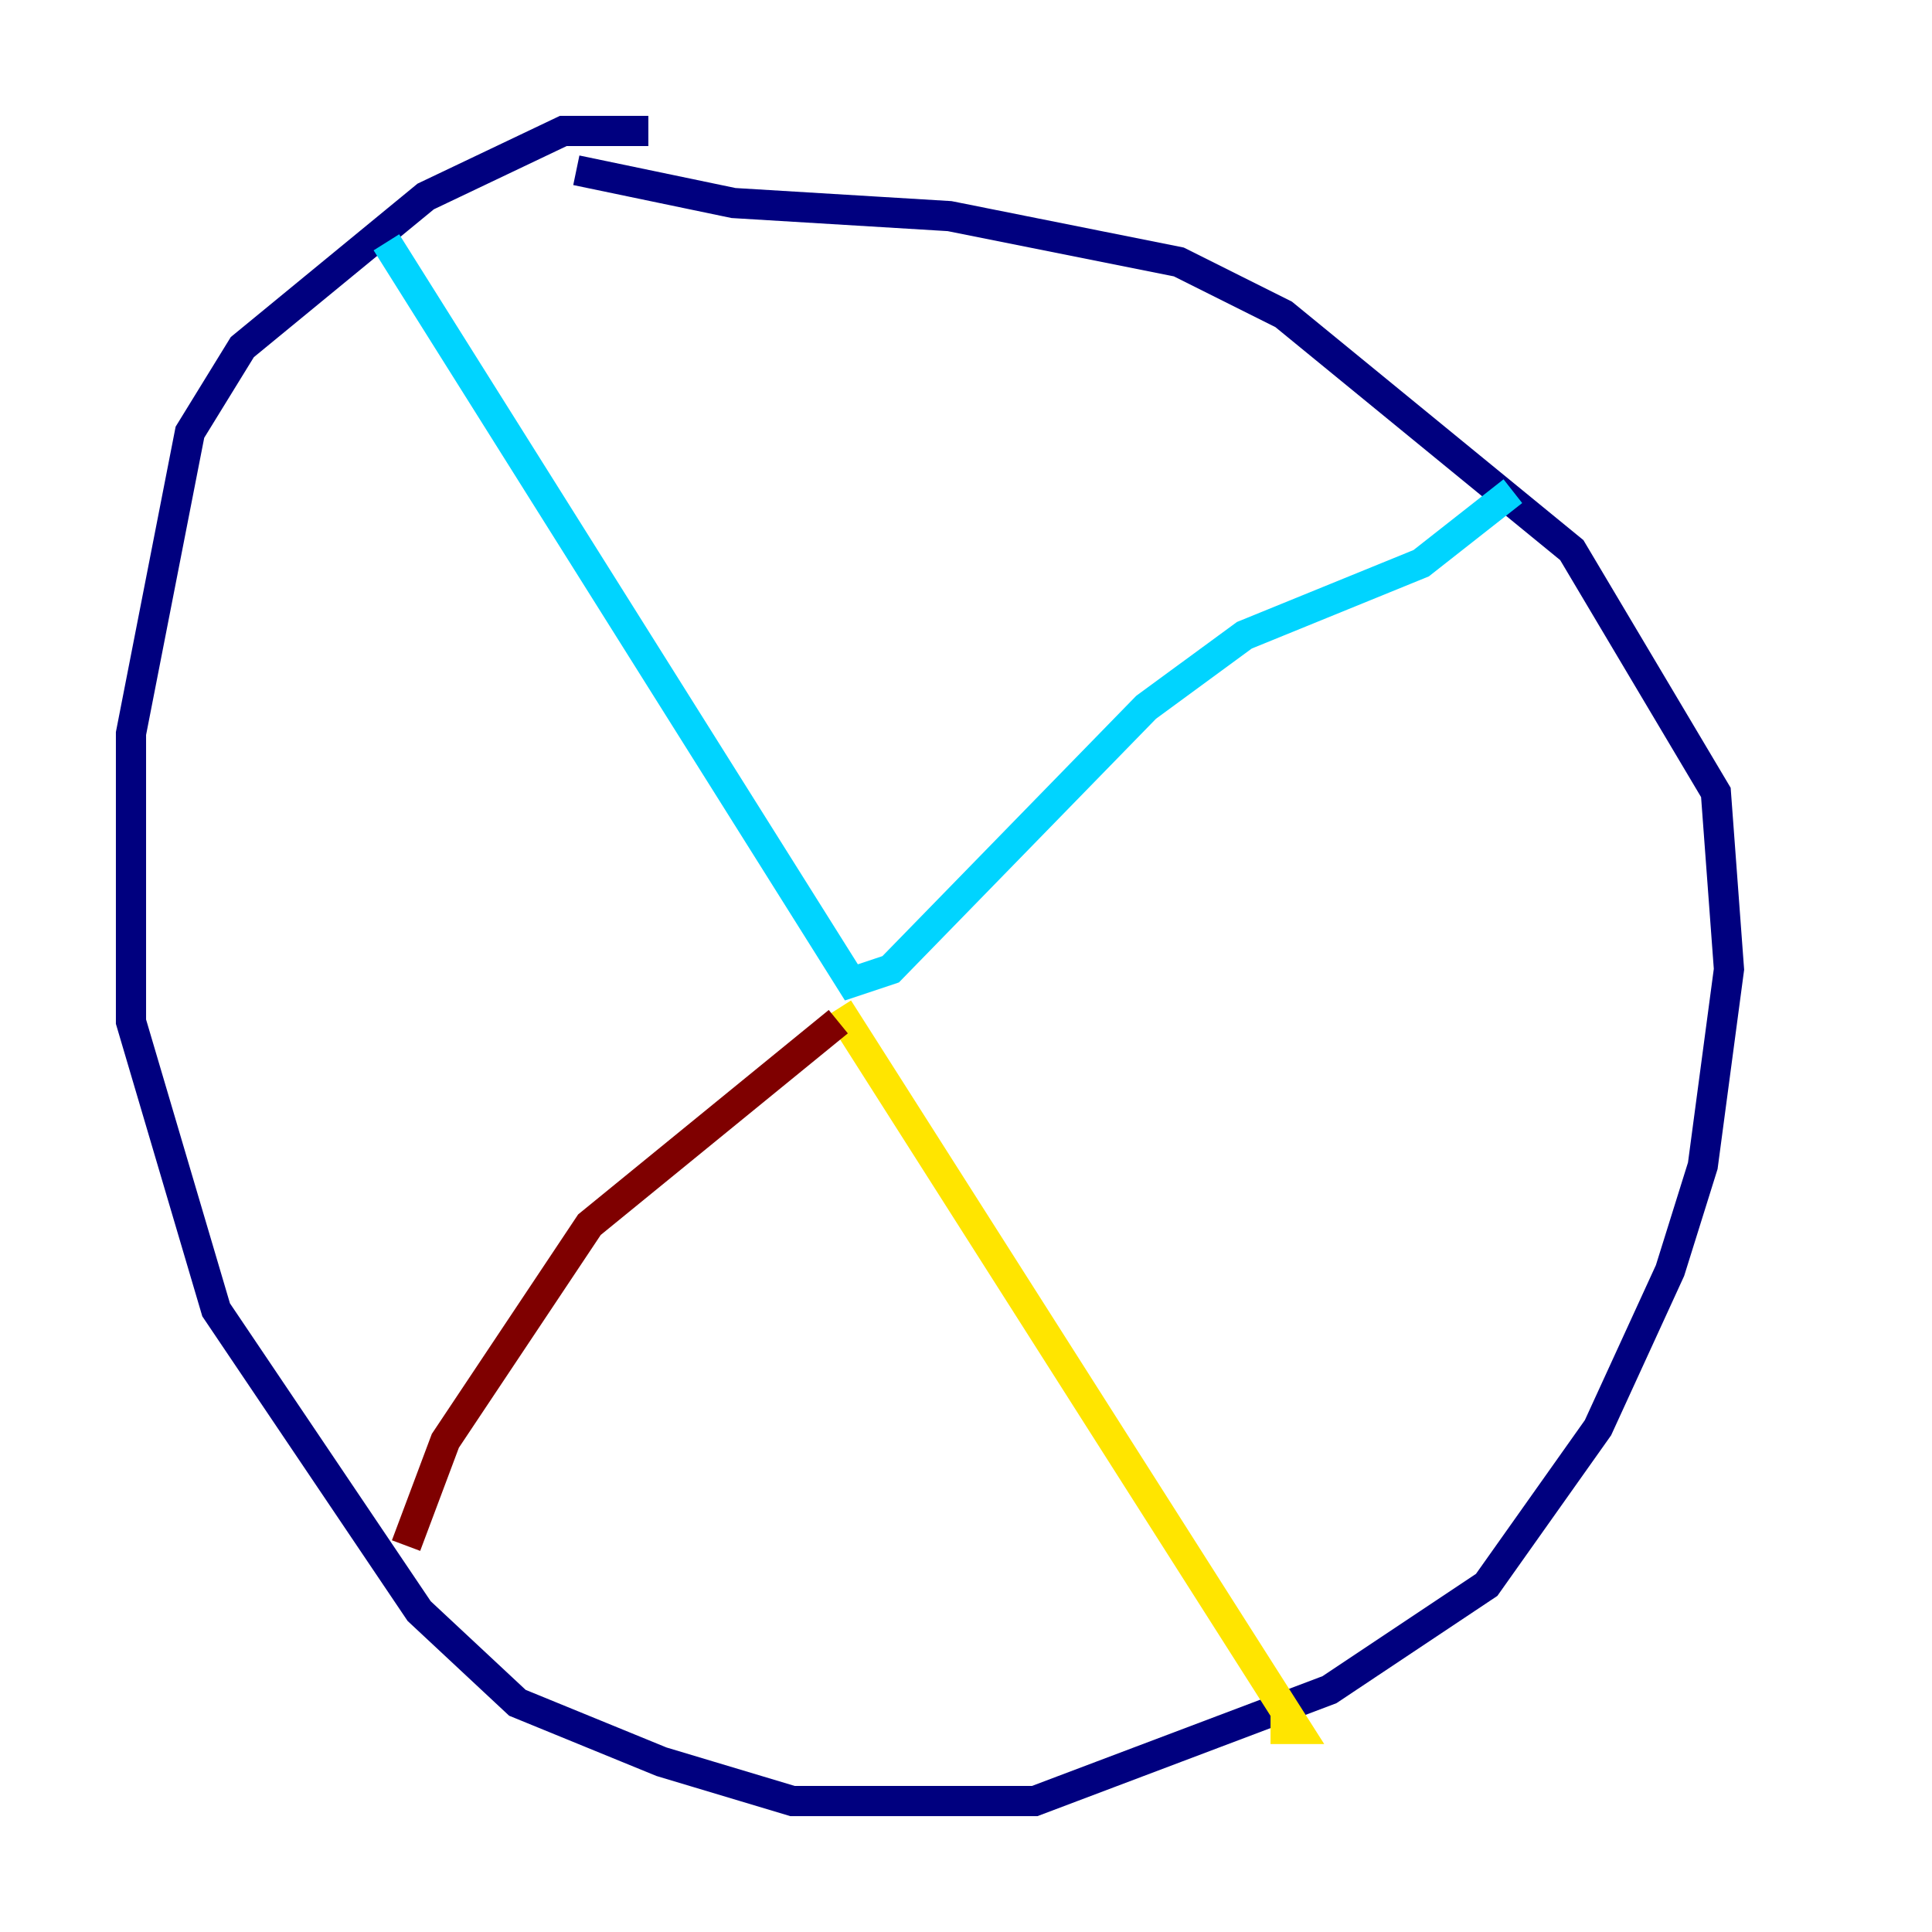 <?xml version="1.0" encoding="utf-8" ?>
<svg baseProfile="tiny" height="128" version="1.2" viewBox="0,0,128,128" width="128" xmlns="http://www.w3.org/2000/svg" xmlns:ev="http://www.w3.org/2001/xml-events" xmlns:xlink="http://www.w3.org/1999/xlink"><defs /><polyline fill="none" points="42.956,8.678 37.315,8.678 28.203,13.017 16.054,22.997 12.583,28.637 8.678,48.597 8.678,67.688 14.319,86.78 27.77,106.739 34.278,112.814 43.824,116.719 52.502,119.322 68.556,119.322 88.081,111.946 98.495,105.003 105.871,94.59 110.644,84.176 112.814,77.234 114.549,64.217 113.681,52.502 104.136,36.447 85.044,20.827 78.102,17.356 62.915,14.319 48.597,13.451 38.183,11.281" stroke="#00007f" stroke-width="2" /><polyline fill="none" points="25.6,16.054 56.407,65.085 59.01,64.217 75.932,46.861 82.441,42.088 94.156,37.315 100.231,32.542" stroke="#00d4ff" stroke-width="2" /><polyline fill="none" points="55.539,66.82 85.912,114.549 84.176,114.549" stroke="#ffe500" stroke-width="2" /><polyline fill="none" points="55.539,67.688 39.051,81.139 29.505,95.458 26.902,102.4" stroke="#7f0000" stroke-width="2" /></svg>